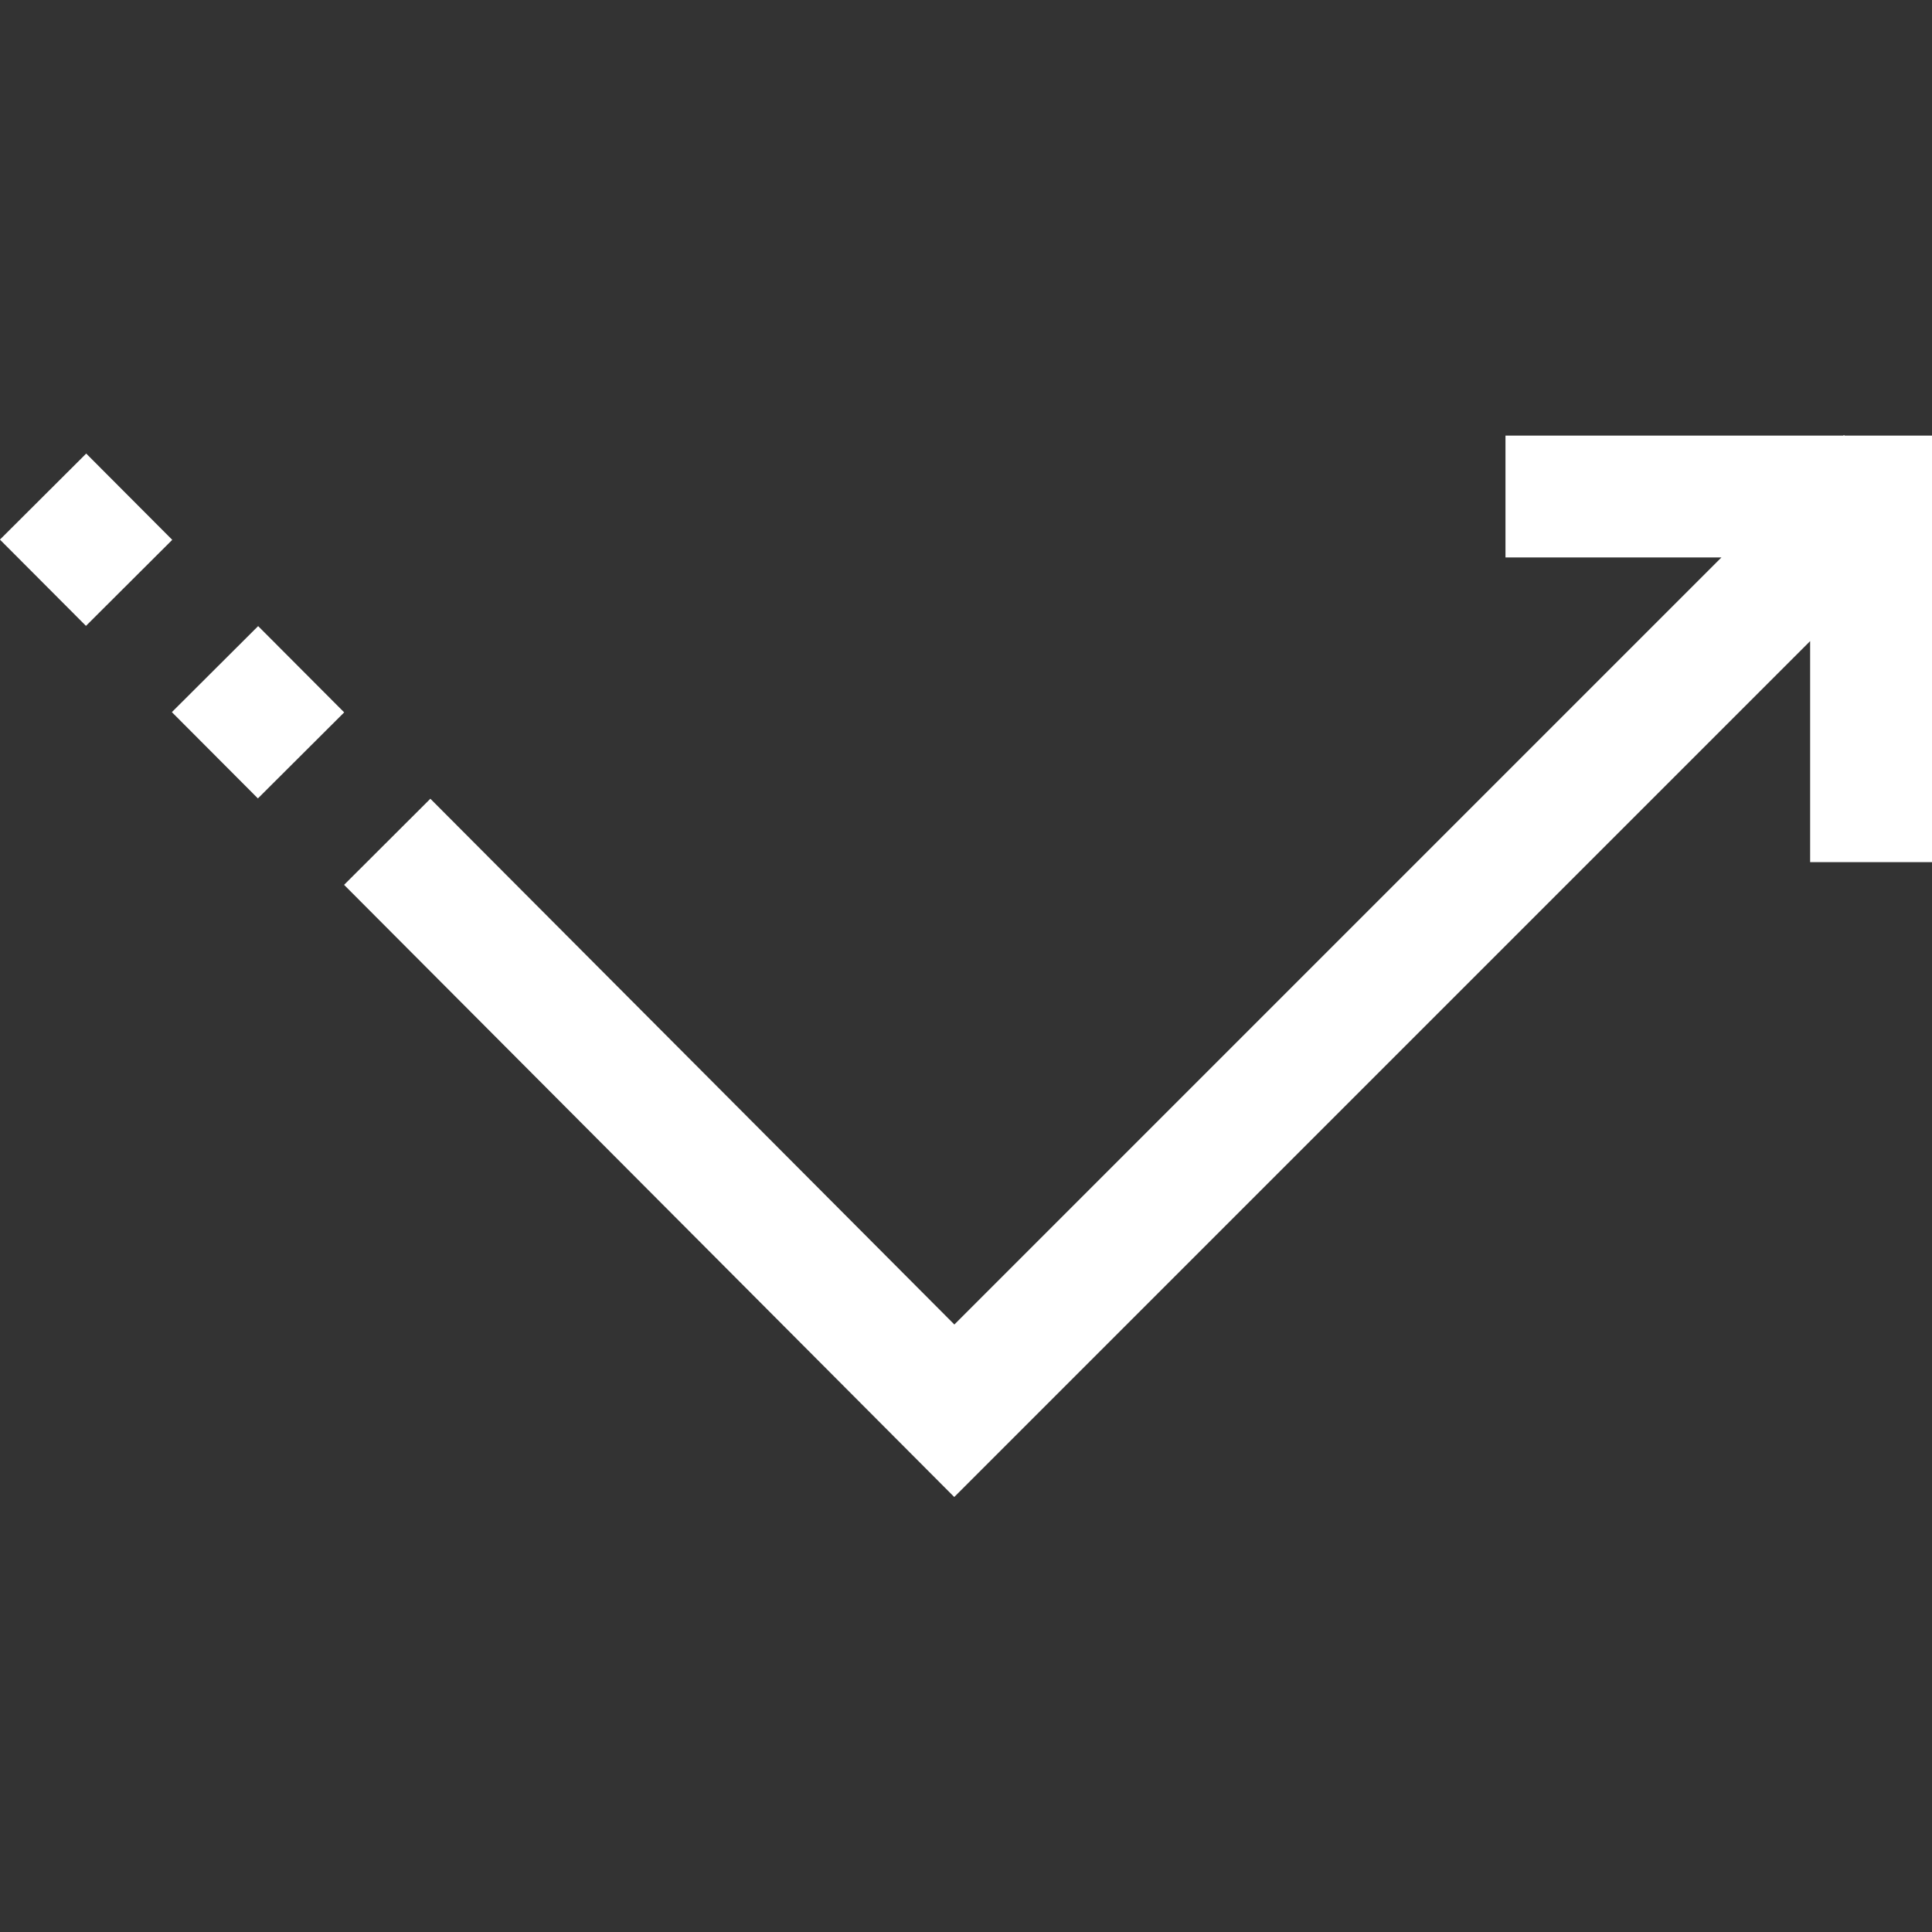 <?xml version="1.0"?>
<svg xmlns="http://www.w3.org/2000/svg" xmlns:xlink="http://www.w3.org/1999/xlink" version="1.1" id="Capa_1" x="0px" y="0px" viewBox="0 0 507.33 507.33" style="enable-background:new 0 0 507.33 507.33;" xml:space="preserve" width="512px" height="512px"><rect x="0" y="0" width="507.33" height="507.33" fill="#333333" stroke="none"/><g><g>
	<g>
		<g>
			<rect x="6.627" y="125.735" transform="matrix(0.708 -0.706 0.706 0.708 -93.478 57.353)" width="32" height="32" data-original="#000000" class="active-path" data-old_color="#000000" fill="#FFFFFF"/>
			<rect x="51.785" y="171.04" transform="matrix(0.708 -0.706 0.706 0.708 -112.287 102.466)" width="32" height="32" data-original="#000000" class="active-path" data-old_color="#000000" fill="#FFFFFF"/>
			<polygon points="484.37,114.385 484.21,114.225 484.034,114.385 395.33,114.385 395.33,146.385 452.034,146.385 250.61,347.809      113.01,209.745 90.354,232.353 250.578,393.105 475.33,168.353 475.33,226.385 507.33,226.385 507.33,114.385    " data-original="#000000" class="active-path" data-old_color="#000000" fill="#FFFFFF"/>
		</g>
	</g>
</g></g> </svg>
